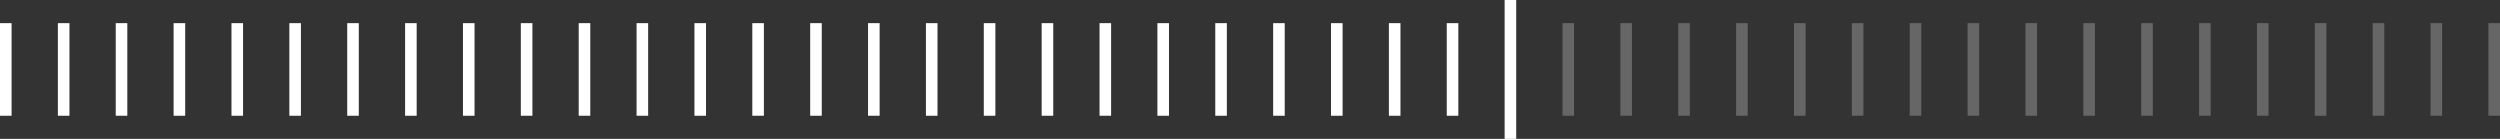 <svg width="216" height="12" viewBox="0 0 216 12" fill="none" xmlns="http://www.w3.org/2000/svg">
<rect x="0" y="0" width="216" height="12" fill="#333333" stroke="none"/>
<rect y="2" width="1" height="8" fill="white"/>
<rect x="5" y="2" width="1" height="8" fill="white"/>
<rect x="10" y="2" width="1" height="8" fill="white"/>
<rect x="15" y="2" width="1" height="8" fill="white"/>
<rect x="20" y="2" width="1" height="8" fill="white"/>
<rect x="25" y="2" width="1" height="8" fill="white"/>
<rect x="30" y="2" width="1" height="8" fill="white"/>
<rect x="35" y="2" width="1" height="8" fill="white"/>
<rect x="40" y="2" width="1" height="8" fill="white"/>
<rect x="45" y="2" width="1" height="8" fill="white"/>
<rect x="50" y="2" width="1" height="8" fill="white"/>
<rect x="55" y="2" width="1" height="8" fill="white"/>
<rect x="60" y="2" width="1" height="8" fill="white"/>
<rect x="65" y="2" width="1" height="8" fill="white"/>
<rect x="70" y="2" width="1" height="8" fill="white"/>
<rect x="75" y="2" width="1" height="8" fill="white"/>
<rect x="80" y="2" width="1" height="8" fill="white"/>
<rect x="85" y="2" width="1" height="8" fill="white"/>
<rect x="90" y="2" width="1" height="8" fill="white"/>
<rect x="95" y="2" width="1" height="8" fill="white"/>
<rect x="100" y="2" width="1" height="8" fill="white"/>
<rect x="105" y="2" width="1" height="8" fill="white"/>
<rect x="110" y="2" width="1" height="8" fill="white"/>
<rect x="115" y="2" width="1" height="8" fill="white"/>
<rect x="120" y="2" width="1" height="8" fill="white"/>
<rect x="125" y="2" width="1" height="8" fill="white"/>
<rect x="130" width="1" height="12" fill="white"/>
<rect opacity="0.25" x="135" y="2" width="1" height="8" fill="white"/>
<rect opacity="0.25" x="140" y="2" width="1" height="8" fill="white"/>
<rect opacity="0.25" x="145" y="2" width="1" height="8" fill="white"/>
<rect opacity="0.25" x="150" y="2" width="1" height="8" fill="white"/>
<rect opacity="0.25" x="155" y="2" width="1" height="8" fill="white"/>
<rect opacity="0.25" x="160" y="2" width="1" height="8" fill="white"/>
<rect opacity="0.25" x="165" y="2" width="1" height="8" fill="white"/>
<rect opacity="0.25" x="170" y="2" width="1" height="8" fill="white"/>
<rect opacity="0.25" x="175" y="2" width="1" height="8" fill="white"/>
<rect opacity="0.25" x="180" y="2" width="1" height="8" fill="white"/>
<rect opacity="0.25" x="185" y="2" width="1" height="8" fill="white"/>
<rect opacity="0.25" x="190" y="2" width="1" height="8" fill="white"/>
<rect opacity="0.25" x="195" y="2" width="1" height="8" fill="white"/>
<rect opacity="0.25" x="200" y="2" width="1" height="8" fill="white"/>
<rect opacity="0.25" x="205" y="2" width="1" height="8" fill="white"/>
<rect opacity="0.25" x="210" y="2" width="1" height="8" fill="white"/>
<rect opacity="0.25" x="215" y="2" width="1" height="8" fill="white"/>
</svg>
